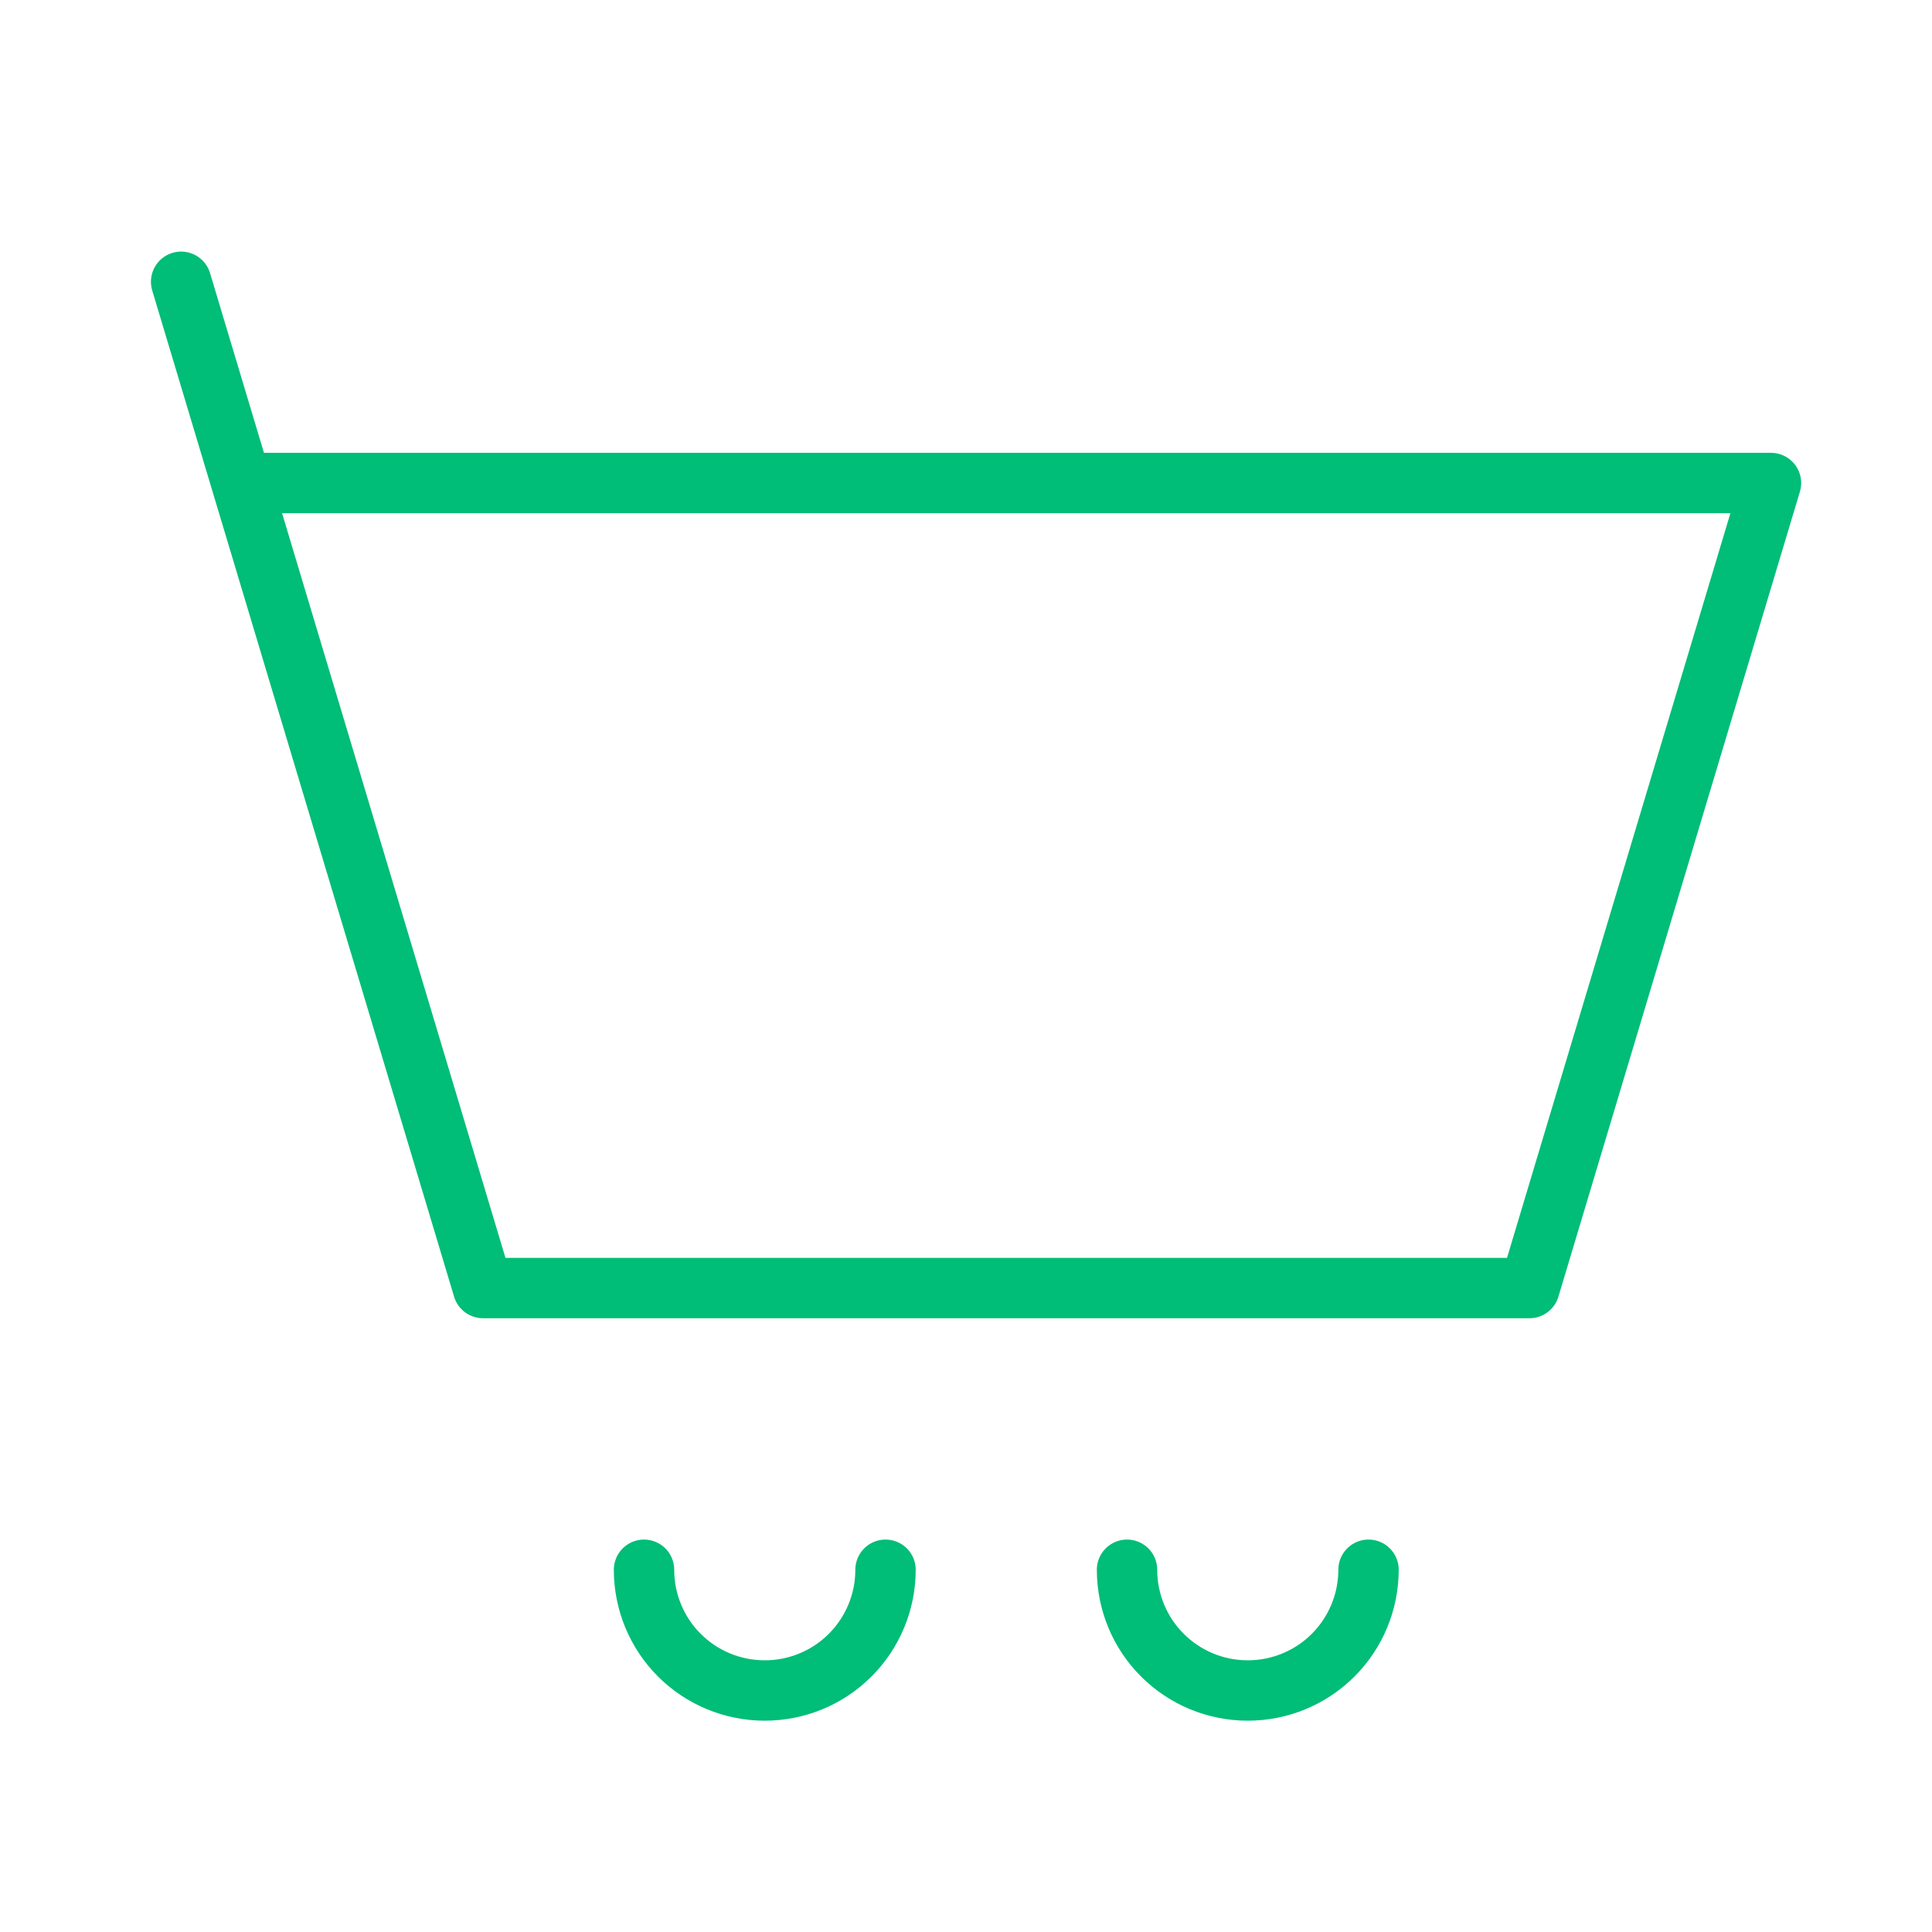 <svg width="32" height="32" viewBox="0 0 32 32" fill="none" xmlns="http://www.w3.org/2000/svg">
<path d="M4 8H29.333L25.333 21.334H8L4 8ZM4 8L3 4.667M14.667 26C14.667 26.531 14.456 27.04 14.081 27.415C13.706 27.79 13.197 28 12.667 28C12.136 28 11.627 27.79 11.252 27.415C10.877 27.04 10.667 26.531 10.667 26M22.667 26C22.667 26.531 22.456 27.04 22.081 27.415C21.706 27.79 21.197 28 20.667 28C20.136 28 19.628 27.79 19.253 27.415C18.877 27.04 18.667 26.531 18.667 26" stroke="#00BD78" stroke-width="1" stroke-linecap="round" stroke-linejoin="round"/>
</svg>
